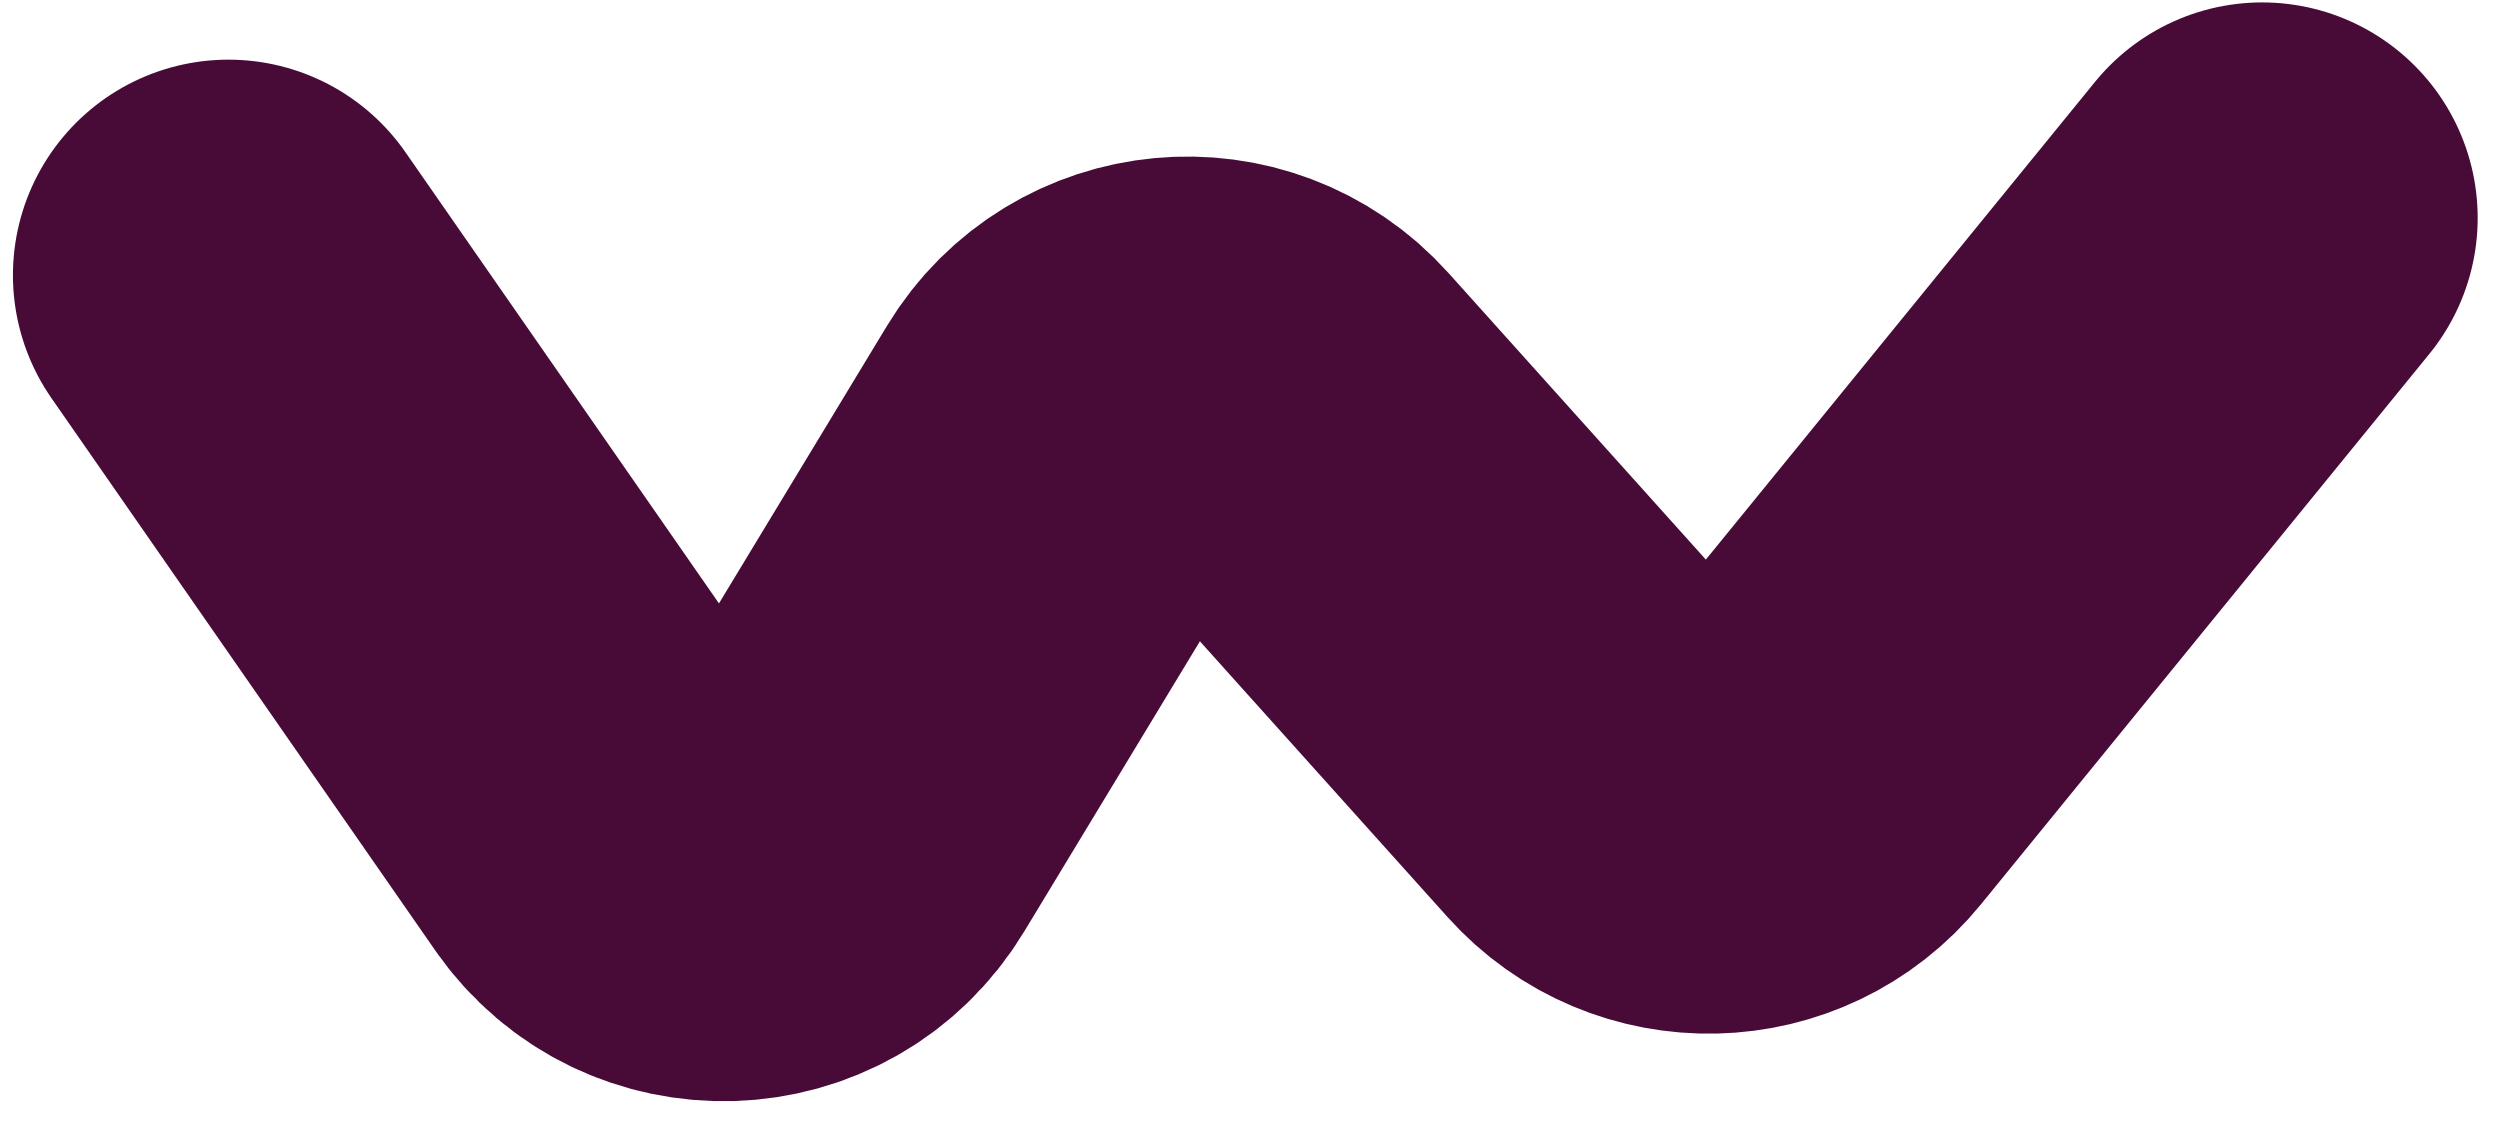 <svg width="29" height="13" viewBox="0 0 29 13" fill="none" xmlns="http://www.w3.org/2000/svg">
<path d="M2.65 3.192L7.102 9.599C7.752 10.534 9.149 10.49 9.739 9.516L12.428 5.074C12.974 4.171 14.238 4.053 14.943 4.838L18.652 8.968C19.297 9.687 20.431 9.66 21.041 8.911L26.241 2.528" stroke="#480B38" stroke-width="5" stroke-linecap="round"/>
</svg>
